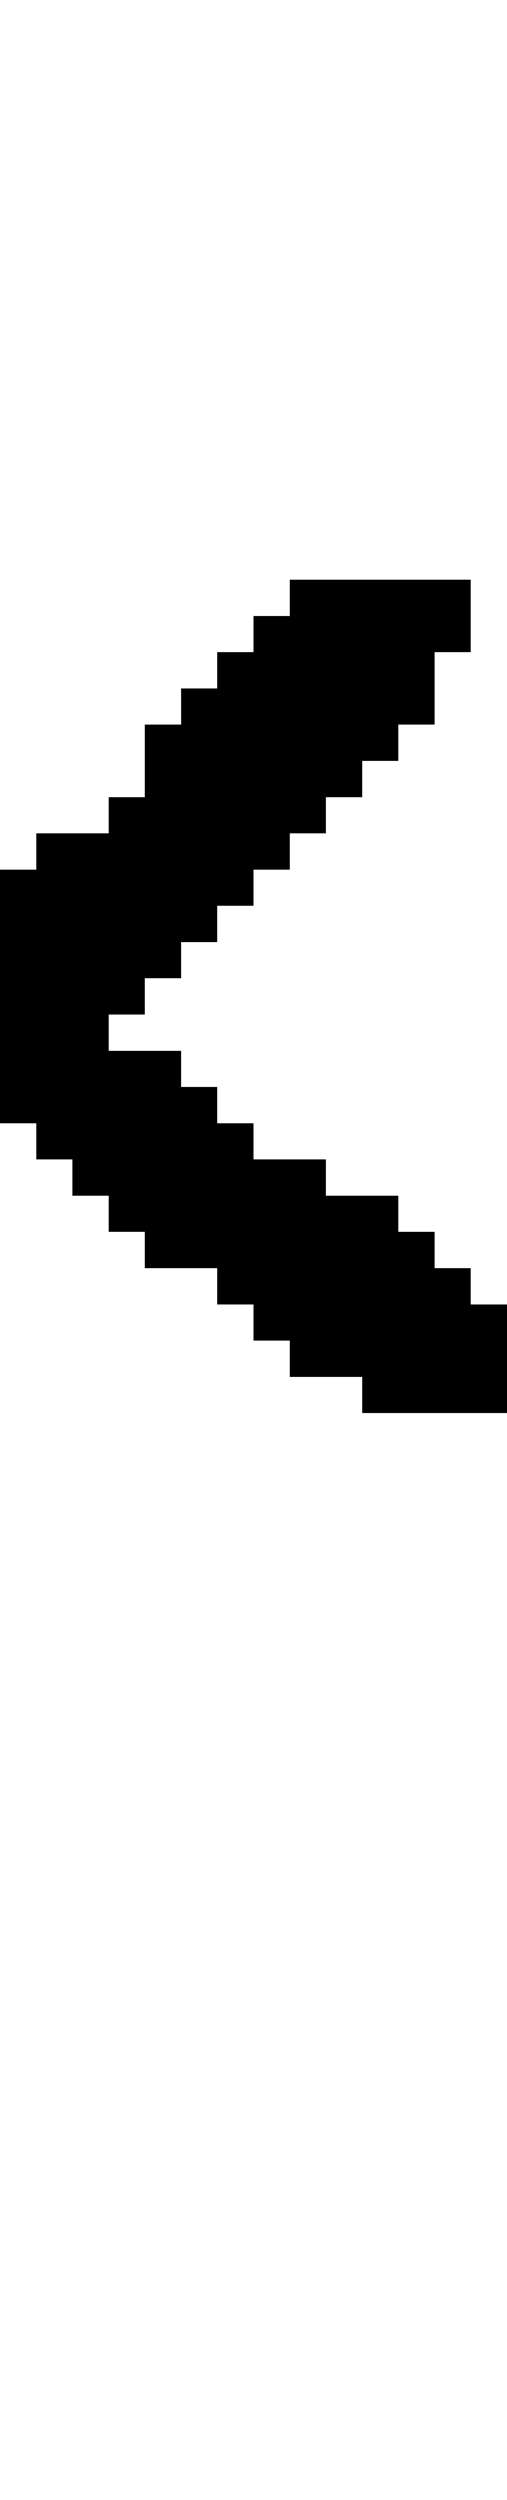 <svg xmlns="http://www.w3.org/2000/svg" width="14" height="69" viewBox="0 0 14 69" shape-rendering="crispEdges">
<rect x="8" y="16" width="5" height="1" fill="black"/>
<rect x="7" y="17" width="6" height="1" fill="black"/>
<rect x="6" y="18" width="6" height="1" fill="black"/>
<rect x="5" y="19" width="7" height="1" fill="black"/>
<rect x="4" y="20" width="7" height="1" fill="black"/>
<rect x="4" y="21" width="6" height="1" fill="black"/>
<rect x="3" y="22" width="6" height="1" fill="black"/>
<rect x="1" y="23" width="7" height="1" fill="black"/>
<rect x="0" y="24" width="7" height="1" fill="black"/>
<rect x="0" y="25" width="6" height="1" fill="black"/>
<rect x="0" y="26" width="5" height="1" fill="black"/>
<rect x="0" y="27" width="4" height="1" fill="black"/>
<rect x="0" y="28" width="3" height="1" fill="black"/>
<rect x="0" y="29" width="5" height="1" fill="black"/>
<rect x="0" y="30" width="6" height="1" fill="black"/>
<rect x="1" y="31" width="6" height="1" fill="black"/>
<rect x="2" y="32" width="7" height="1" fill="black"/>
<rect x="3" y="33" width="8" height="1" fill="black"/>
<rect x="4" y="34" width="8" height="1" fill="black"/>
<rect x="6" y="35" width="7" height="1" fill="black"/>
<rect x="7" y="36" width="7" height="1" fill="black"/>
<rect x="8" y="37" width="6" height="1" fill="black"/>
<rect x="10" y="38" width="4" height="1" fill="black"/>
</svg>
